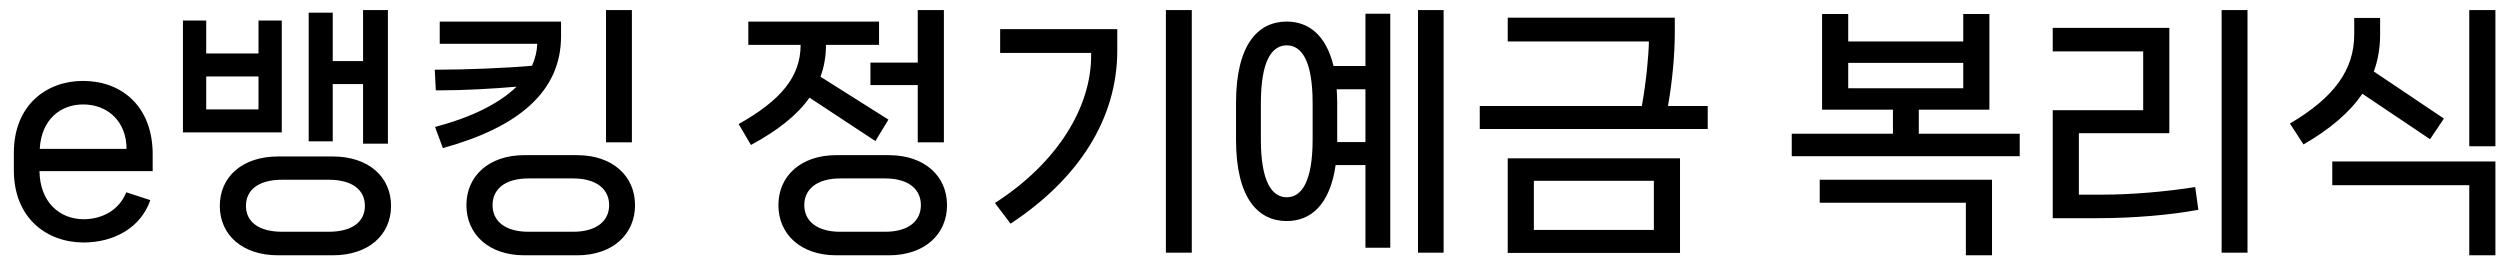 <svg width="153" height="16" viewBox="0 0 153 16" fill="none" xmlns="http://www.w3.org/2000/svg">
<path d="M9.344 9.448C9.344 6.472 7.408 4.952 5.088 4.952C2.816 4.952 0.848 6.456 0.848 9.352V10.424C0.848 13.336 2.848 14.84 5.12 14.84C6.944 14.84 8.608 13.96 9.2 12.248L7.728 11.768C7.296 12.856 6.256 13.416 5.12 13.416C3.68 13.416 2.448 12.408 2.416 10.472H9.344V9.448ZM2.432 9.112C2.528 7.32 3.696 6.392 5.088 6.392C6.608 6.392 7.744 7.448 7.744 9.112H2.432ZM22.22 5.144V8.792H23.74V0.616H22.22V3.736H20.364V0.776H18.892V8.648H20.364V5.144H22.22ZM15.82 1.256V3.272H12.62V1.256H11.196V8.104H17.244V1.256H15.82ZM12.62 4.68H15.82V6.696H12.62V4.68ZM17.02 9.576C14.828 9.576 13.452 10.824 13.452 12.6C13.452 14.376 14.828 15.624 17.02 15.624H20.364C22.556 15.624 23.932 14.376 23.932 12.6C23.932 10.824 22.556 9.576 20.364 9.576H17.02ZM17.276 14.184C15.772 14.184 15.052 13.528 15.052 12.6C15.052 11.656 15.772 11 17.276 11H20.108C21.612 11 22.332 11.656 22.332 12.6C22.332 13.528 21.612 14.184 20.108 14.184H17.276ZM37.088 0.616V8.712H38.672V0.616H37.088ZM34.336 1.32H26.912V2.68H32.88C32.864 3.144 32.752 3.592 32.56 4.024C31.008 4.168 28.384 4.264 26.928 4.264H26.608L26.672 5.528H27.024C28.352 5.528 30.176 5.432 31.616 5.304C30.56 6.328 28.88 7.176 26.624 7.768L27.104 9.064C31.68 7.8 34.336 5.64 34.336 2.216V1.32ZM32.08 9.496C29.92 9.496 28.544 10.776 28.544 12.552C28.544 14.344 29.92 15.624 32.08 15.624H35.328C37.488 15.624 38.864 14.344 38.864 12.552C38.864 10.776 37.488 9.496 35.328 9.496H32.08ZM32.352 14.184C30.864 14.184 30.144 13.496 30.144 12.552C30.144 11.608 30.864 10.92 32.352 10.92H35.072C36.544 10.92 37.28 11.608 37.28 12.552C37.28 13.496 36.544 14.184 35.072 14.184H32.352ZM53.27 5.208H56.166V8.712H57.766V0.616H56.166V3.832H53.27V5.208ZM53.574 8.632L54.373 7.32L50.214 4.696C50.438 4.088 50.55 3.448 50.55 2.744H53.797V1.32H45.797V2.744H48.998C48.998 4.712 47.766 6.152 45.206 7.592L45.958 8.872C47.59 7.992 48.789 7.048 49.541 5.976L53.574 8.632ZM51.173 9.496C49.014 9.496 47.638 10.776 47.638 12.552C47.638 14.344 49.014 15.624 51.173 15.624H54.406C56.581 15.624 57.958 14.344 57.958 12.552C57.958 10.776 56.581 9.496 54.406 9.496H51.173ZM51.429 14.184C49.958 14.184 49.221 13.496 49.221 12.552C49.221 11.608 49.958 10.92 51.429 10.92H54.166C55.638 10.92 56.358 11.608 56.358 12.552C56.358 13.496 55.638 14.184 54.166 14.184H51.429ZM71.353 15.464H72.937V0.616H71.353V15.464ZM66.777 3.24V3.416C66.777 6.552 64.729 9.96 60.889 12.424L61.849 13.688C65.977 10.968 68.377 7.304 68.377 3.096V1.784H61.209V3.24H66.777ZM86.781 15.464H88.349V0.616H86.781V15.464ZM81.613 4.04C81.149 2.12 80.061 1.32 78.749 1.32C76.989 1.32 75.645 2.728 75.645 6.296V8.552C75.645 12.12 76.989 13.528 78.749 13.528C80.221 13.528 81.389 12.536 81.741 10.104H83.565V15.16H85.085V0.84H83.565V4.04H81.613ZM80.333 8.536C80.333 11.112 79.661 12.072 78.749 12.072C77.837 12.072 77.165 11.112 77.165 8.536V6.312C77.165 3.72 77.837 2.776 78.749 2.776C79.661 2.776 80.333 3.72 80.333 6.312V8.536ZM81.837 8.696V8.552V6.296C81.837 6.008 81.821 5.72 81.805 5.464H83.565V8.696H81.837ZM102.081 6.488C102.353 4.936 102.497 3.304 102.497 2.024V1.08H92.273V2.536H100.913C100.897 3.4 100.753 4.984 100.481 6.488H90.561V7.896H104.513V6.488H102.081ZM102.817 15.48V9.688H92.273V15.48H102.817ZM101.217 11.064V14.072H93.873V11.064H101.217ZM117.431 6.712H121.751V0.856H120.151V2.536H113.111V0.856H111.511V6.712H115.847V8.184H109.655V9.56H123.607V8.184H117.431V6.712ZM120.151 3.848V5.4H113.111V3.848H120.151ZM120.311 12.408V15.624H121.911V11H111.367V12.408H120.311ZM137.547 15.464V0.616H135.963V15.464H137.547ZM128.427 13.352C130.555 13.352 132.811 13.16 134.539 12.84L134.347 11.448C132.523 11.736 130.411 11.912 128.715 11.912H127.227V8.152H132.763V1.704H125.627V3.144H131.163V6.744H125.627V13.352H128.427ZM151.119 8.952H152.719V0.616H151.119V8.952ZM148.719 8.52L149.567 7.256L145.279 4.376C145.535 3.672 145.663 2.92 145.663 2.104V1.096H144.079V2.104C144.079 4.264 142.863 5.96 140.143 7.56L140.975 8.84C142.607 7.896 143.807 6.872 144.575 5.736L148.719 8.52ZM151.119 11.336V15.624H152.719V9.88H142.735V11.336H151.119Z" fill="black"/>
</svg>
